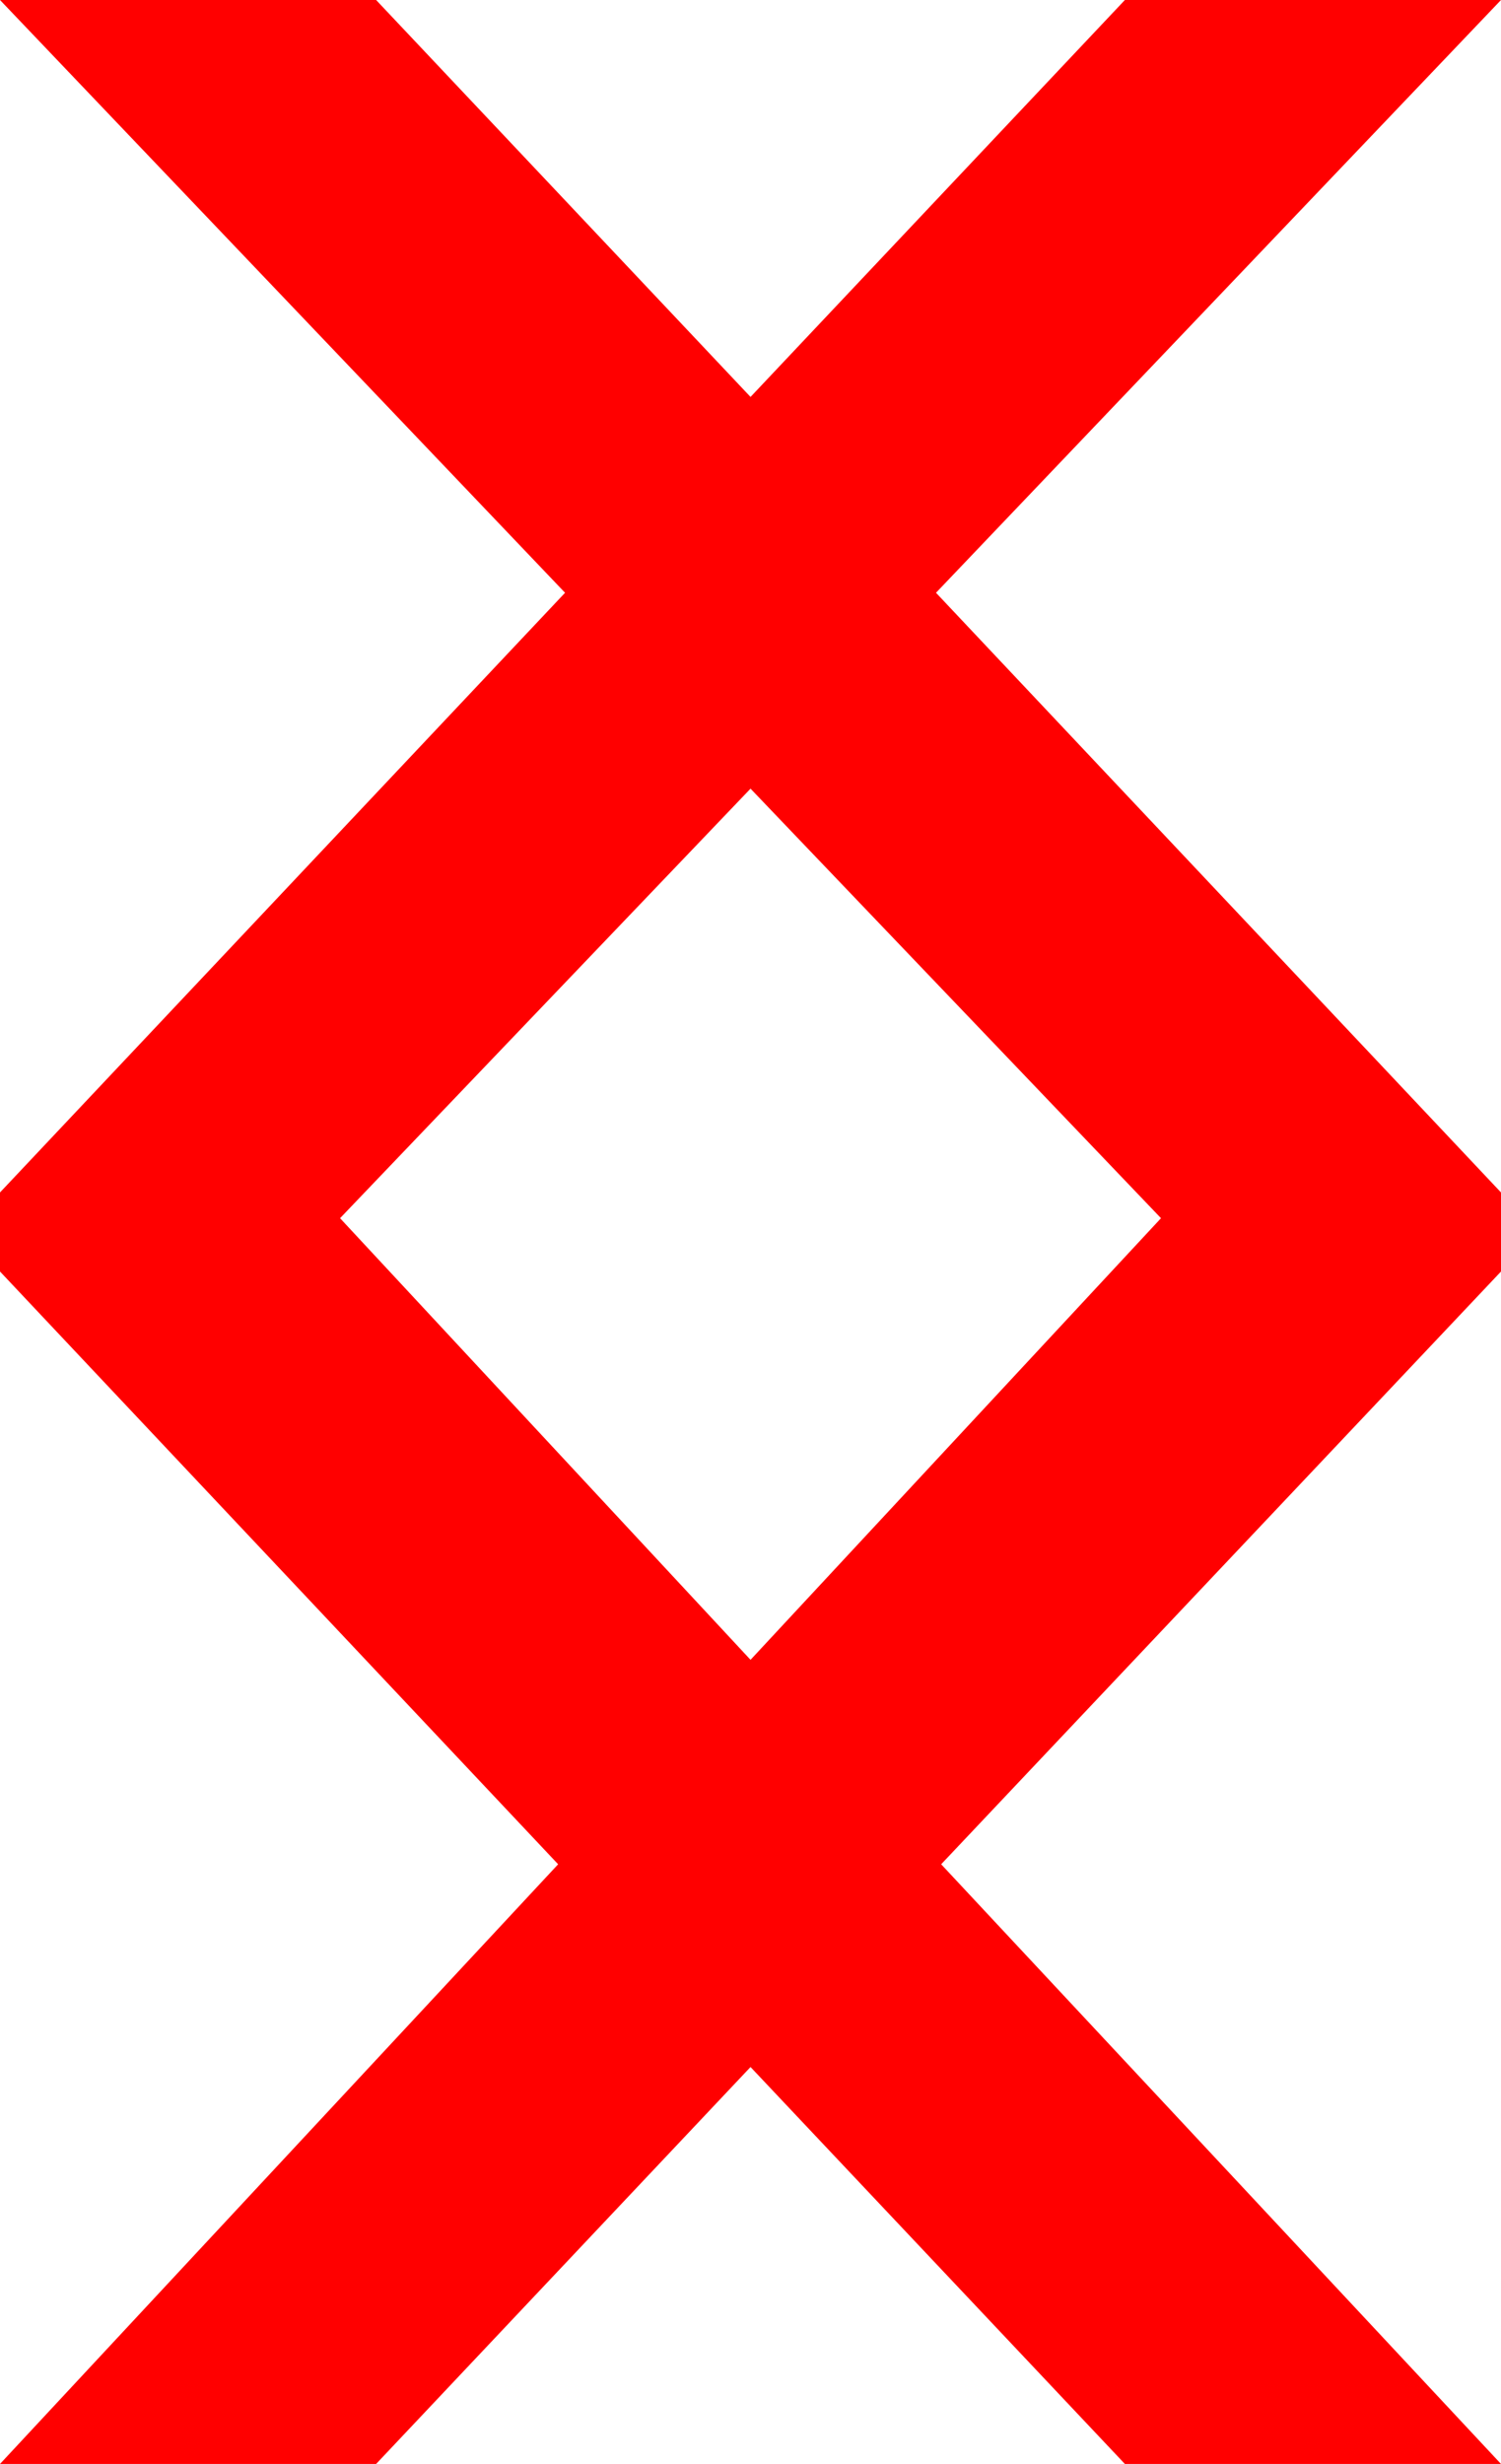 <?xml version="1.0" encoding="utf-8"?>
<!DOCTYPE svg PUBLIC "-//W3C//DTD SVG 1.1//EN" "http://www.w3.org/Graphics/SVG/1.1/DTD/svg11.dtd">
<svg width="25.605" height="42.012" xmlns="http://www.w3.org/2000/svg" xmlns:xlink="http://www.w3.org/1999/xlink" xmlns:xml="http://www.w3.org/XML/1998/namespace" version="1.1">
  <g>
    <g>
      <path style="fill:#FF0000;fill-opacity:1" d="M12.803,13.447L5.801,20.771 12.803,28.301 19.805,20.771 12.803,13.447z M0,0L6.416,0 12.803,6.768 19.189,0 25.605,0 15.967,10.107 25.605,20.332 25.605,21.68 16.055,31.787 25.605,42.012 19.189,42.012 12.803,35.244 6.416,42.012 0,42.012 9.521,31.787 0,21.68 0,20.332 9.639,10.107 0,0z" />
    </g>
  </g>
</svg>